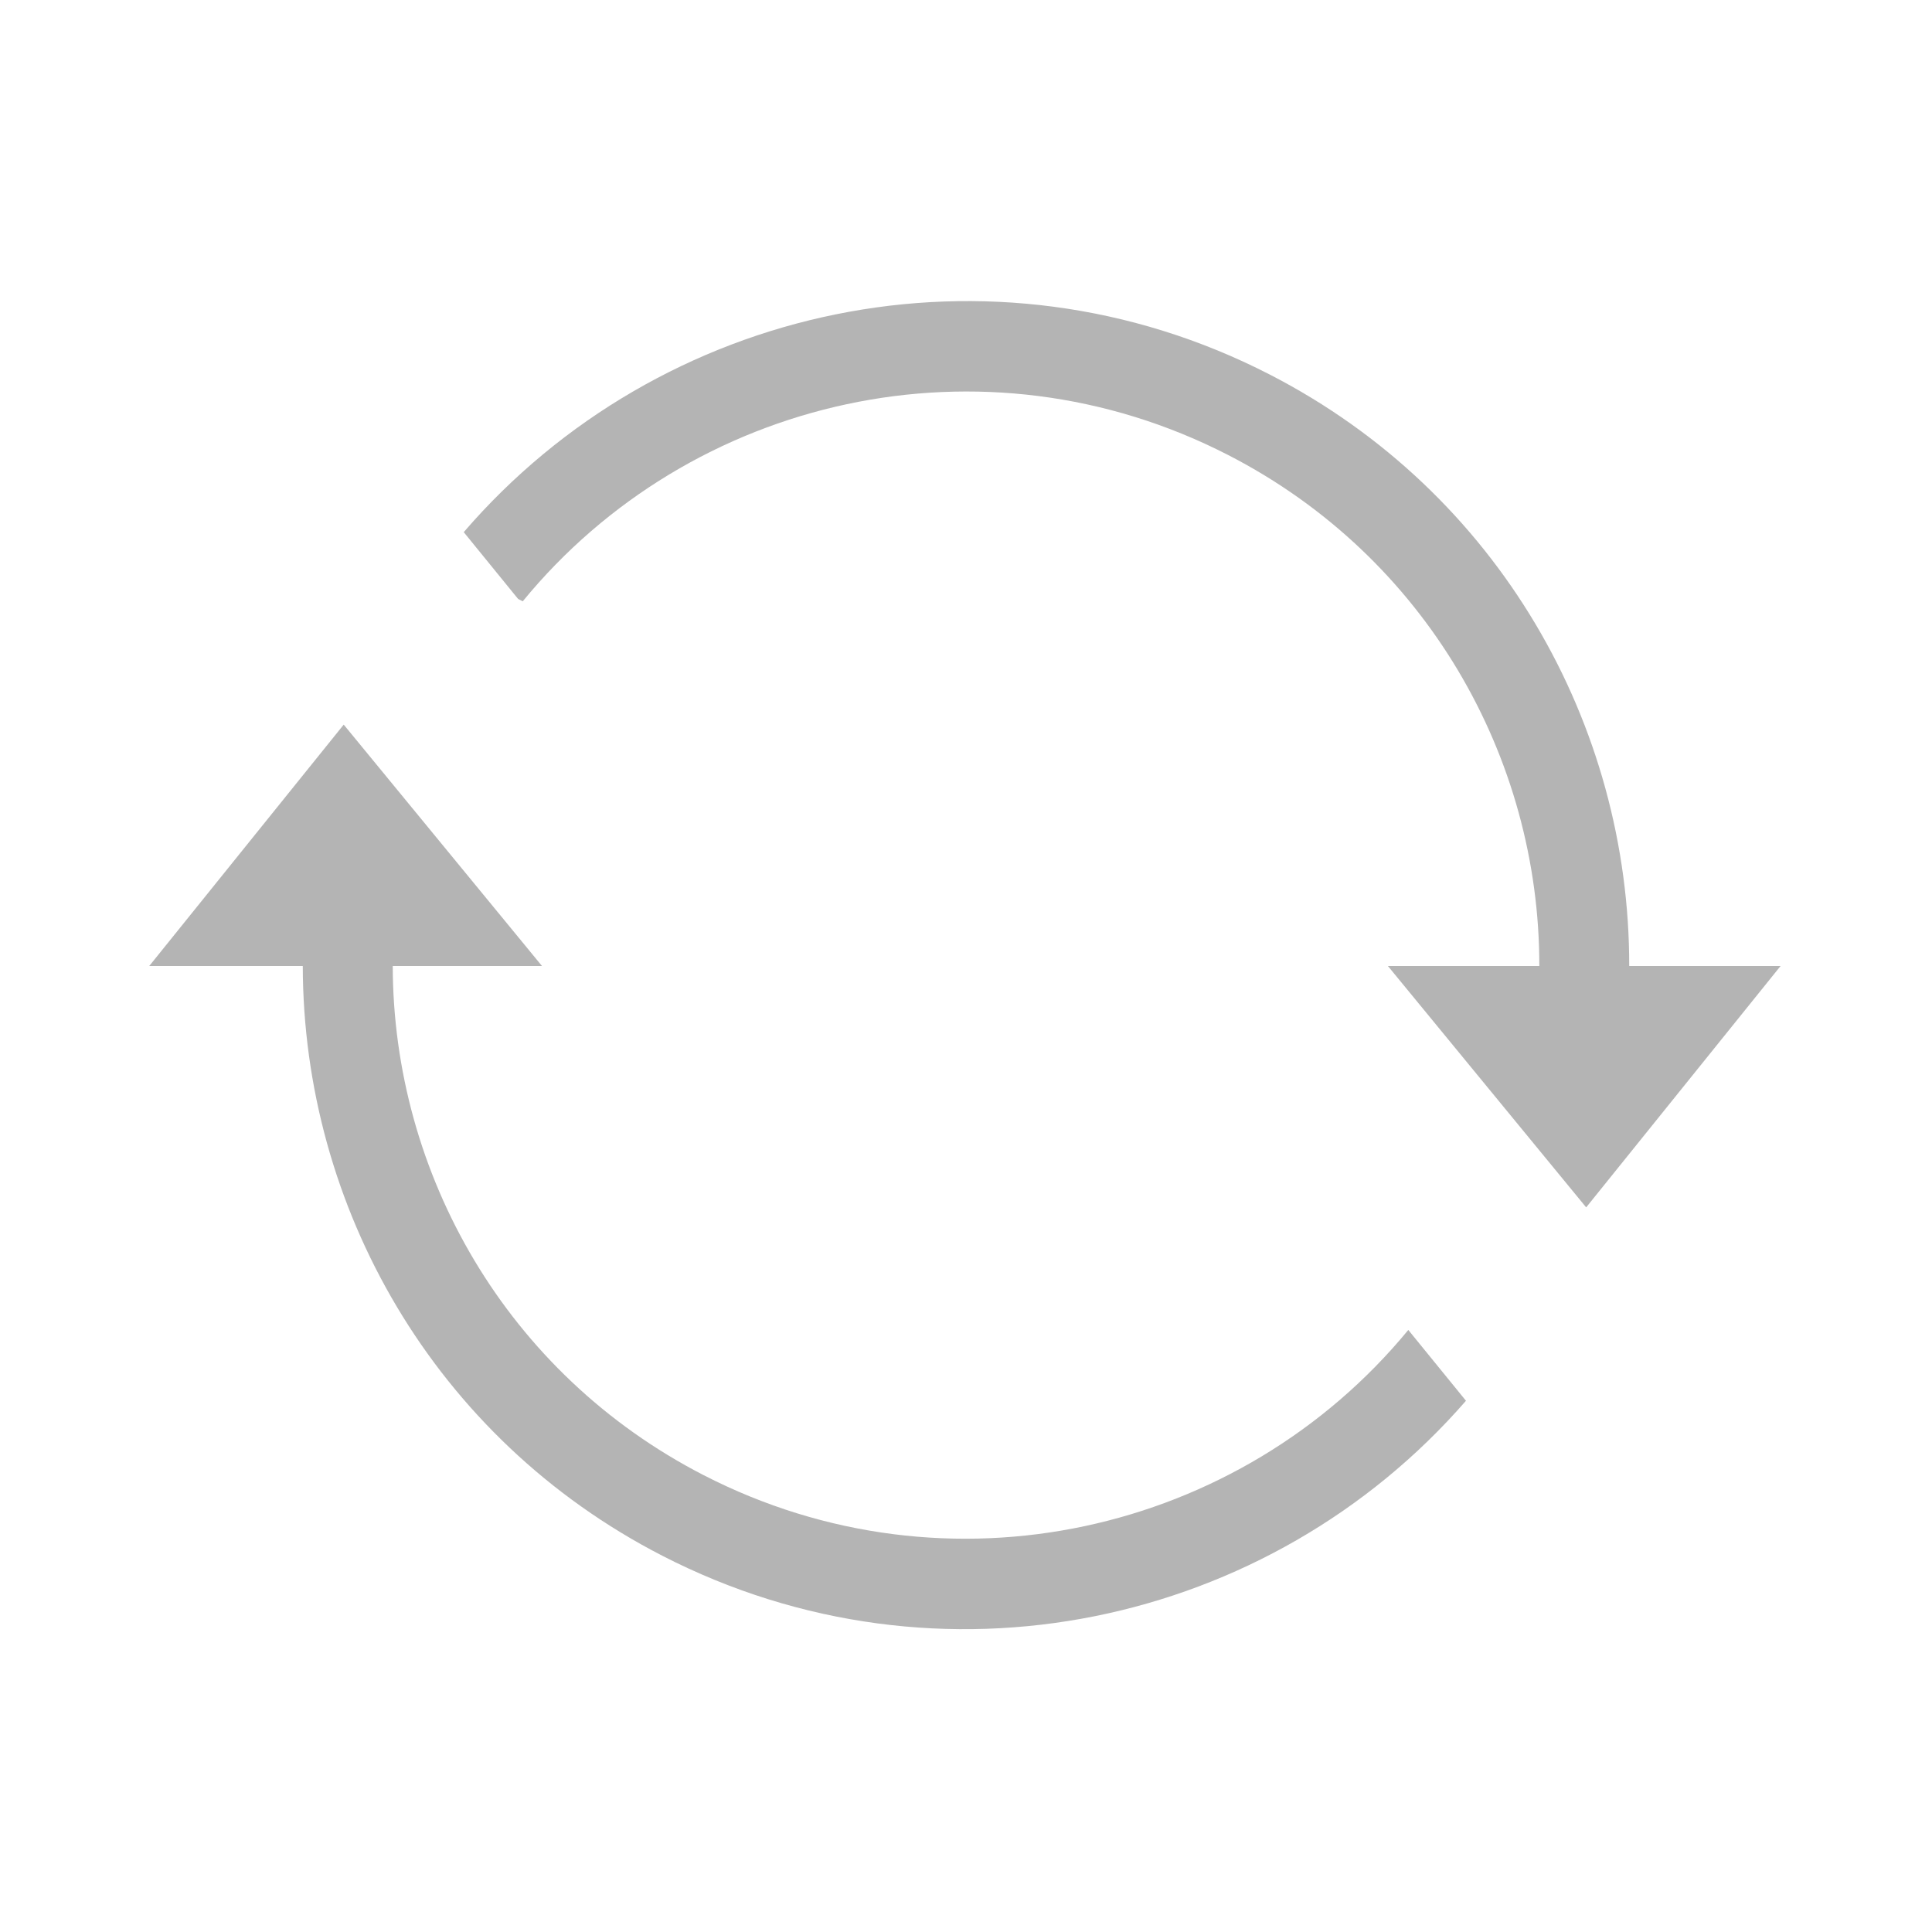<?xml version="1.0" encoding="iso-8859-1"?>
<!-- Generator: Adobe Illustrator 18.0.0, SVG Export Plug-In . SVG Version: 6.00 Build 0)  -->
<!DOCTYPE svg PUBLIC "-//W3C//DTD SVG 1.1//EN" "http://www.w3.org/Graphics/SVG/1.1/DTD/svg11.dtd">
<svg version="1.1" id="&#x56FE;&#x5C42;_1" xmlns="http://www.w3.org/2000/svg" xmlns:xlink="http://www.w3.org/1999/xlink" x="0px"
	 y="0px" viewBox="0 0 32 32" style="enable-background:new 0 0 32 32;" xml:space="preserve">
<g>
	<path style="fill:#B4B4B4;" d="M26.985,16c0.005-3.992-2.159-7.844-5.953-9.796c-4.613-2.373-10.109-1.156-13.351,2.61l0.9,1.106
		l0.077,0.04c2.778-3.391,7.632-4.508,11.687-2.422C23.623,9.224,25.5,12.552,25.496,16h-2.508l3.284,3.998L29.492,16H26.985z"/>
	<path style="fill:#B4B4B4;" d="M11.654,24.433C8.386,22.752,6.512,19.438,6.505,16h2.472l-3.284-3.998L2.472,16h2.543
		c0.006,3.981,2.168,7.82,5.953,9.767c4.595,2.364,10.067,1.166,13.313-2.566l-0.955-1.173
		C20.547,25.405,15.702,26.515,11.654,24.433z"/>
</g>
</svg>
